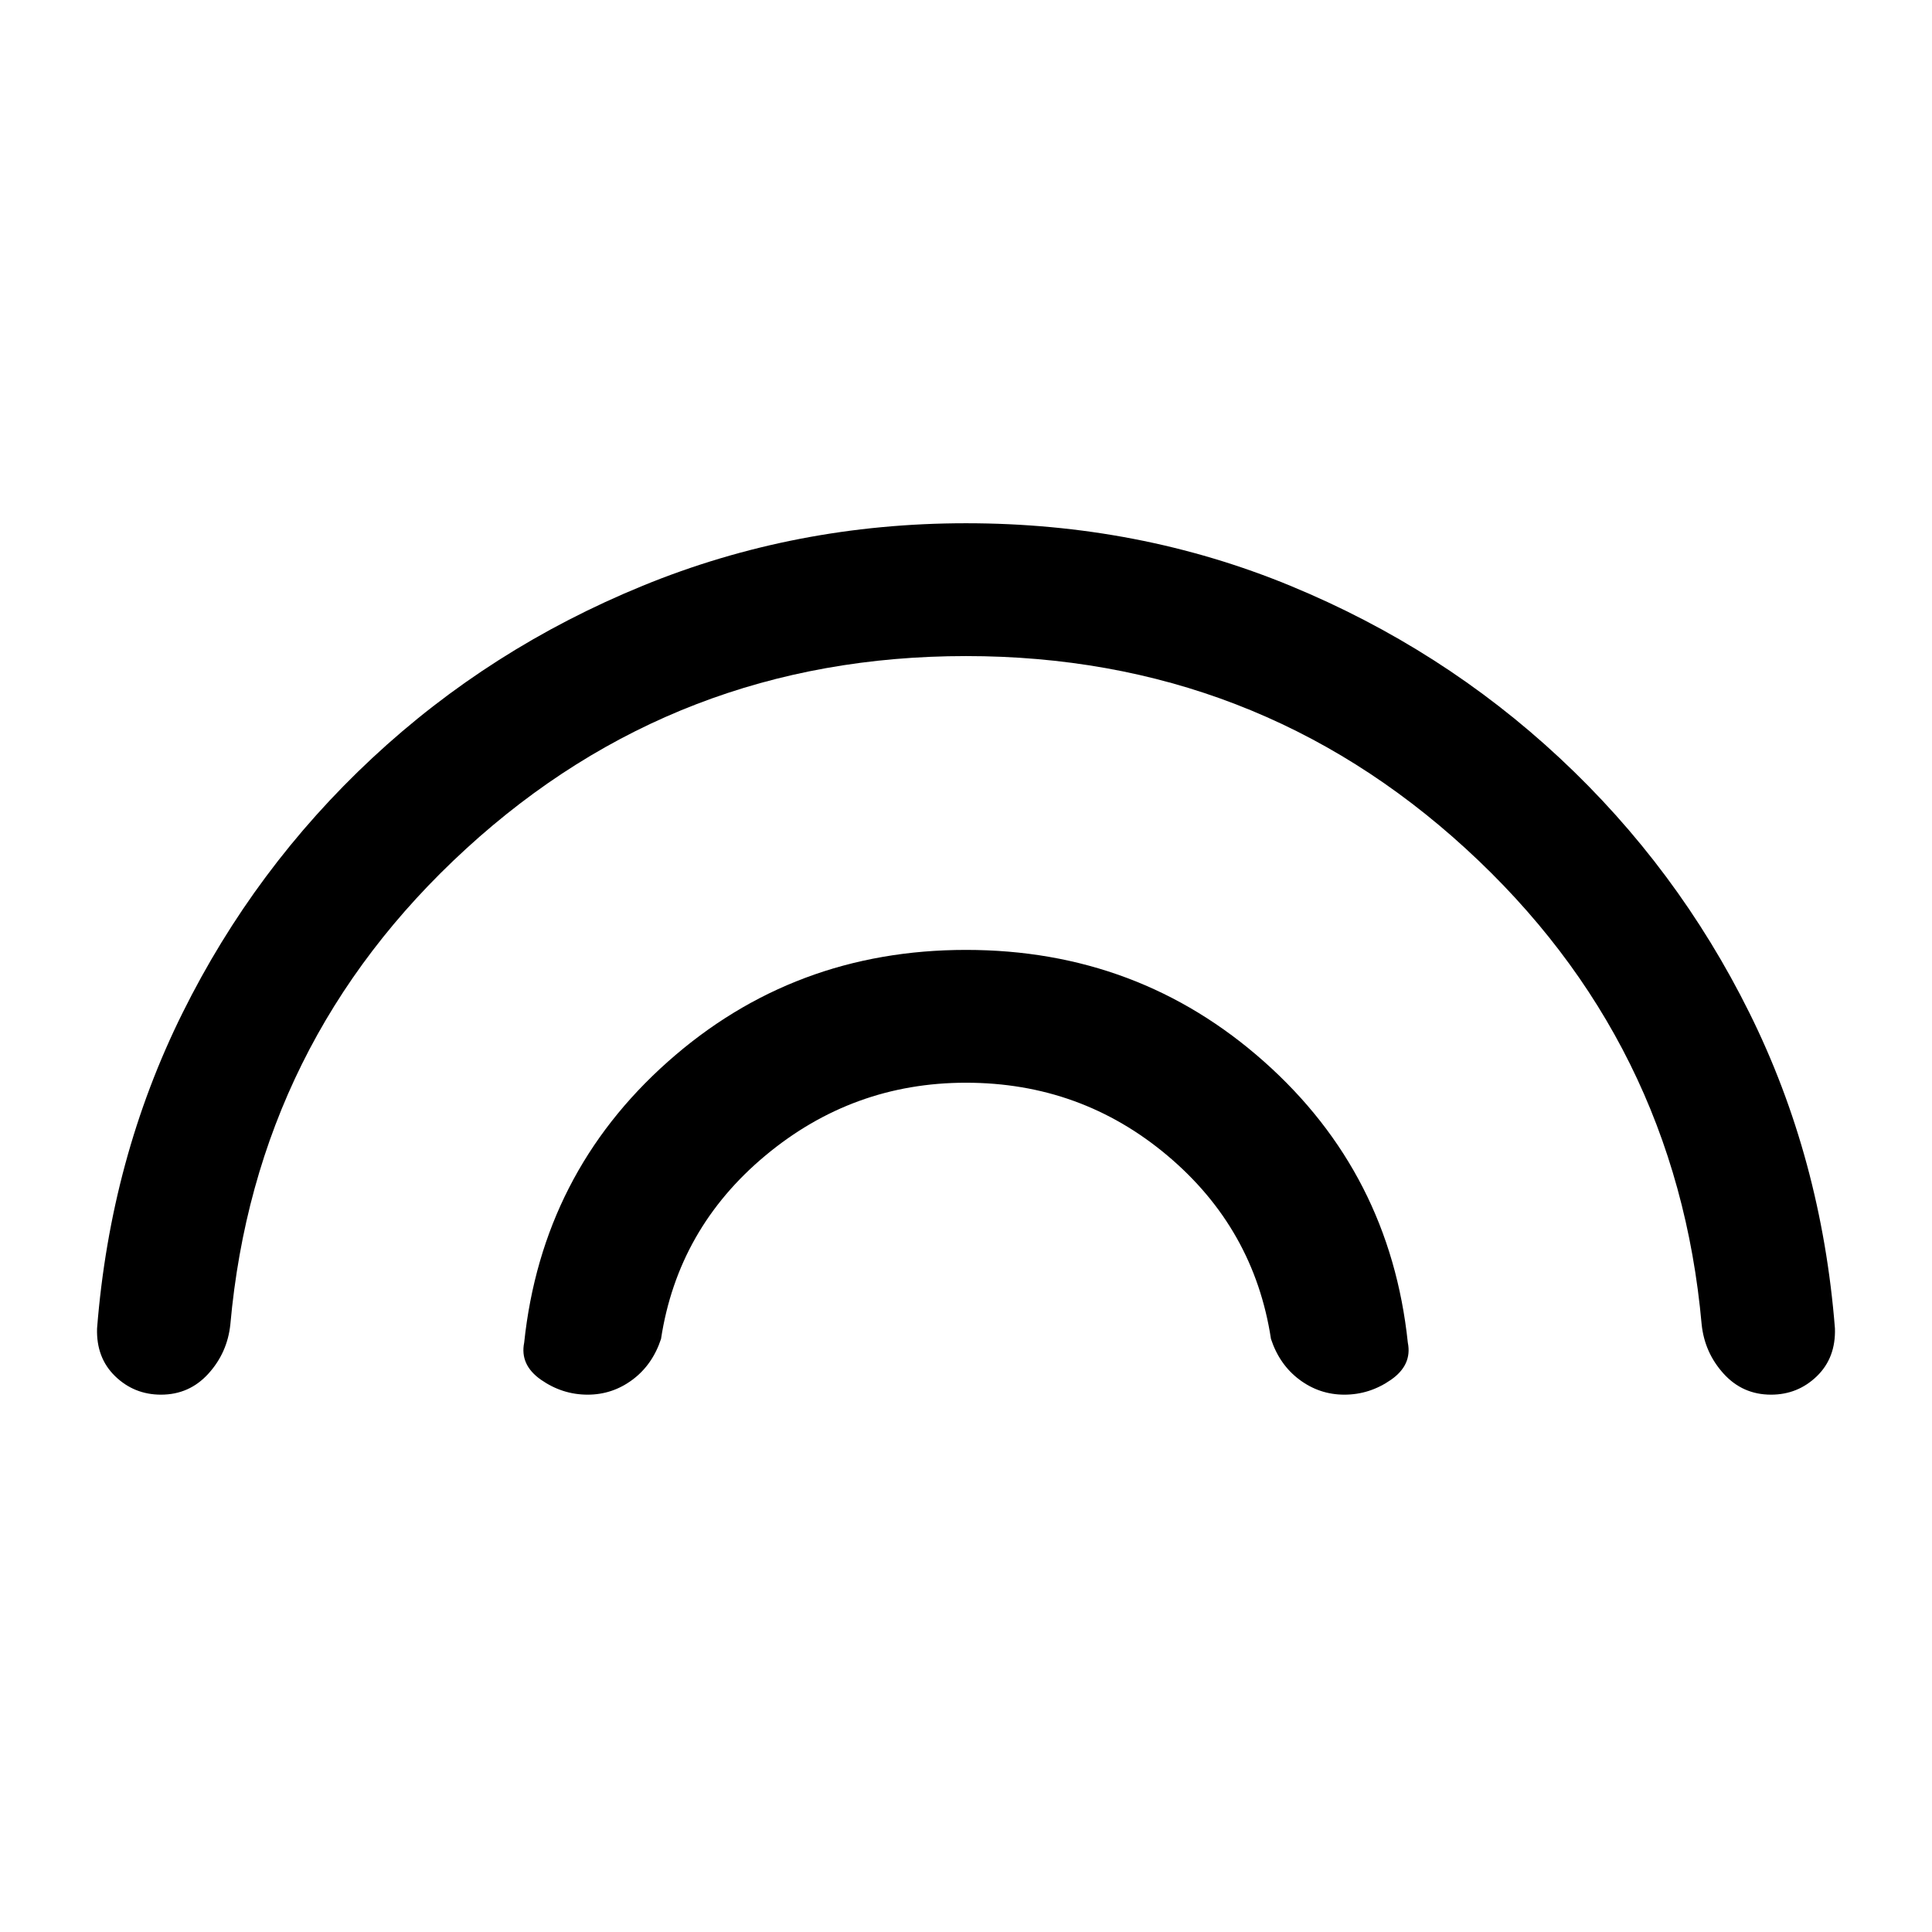 <svg xmlns="http://www.w3.org/2000/svg" height="24" viewBox="0 -960 960 960" width="24"><path d="M480-634q-143.85 0-248.38 95.73-104.54 95.73-117.16 236.35-1.46 14.07-10.92 24.5Q94.08-267 80-267q-13.31 0-22.77-9.15-9.46-9.16-9-23.77 6.69-84.62 42.46-156.73 35.77-72.12 94.27-126.66 58.5-54.54 134.35-85.61Q395.15-700 480-700q85.85 0 161.19 31.08 75.35 31.07 133.85 85.61t94.27 126.66q35.77 72.11 42.46 156.73.46 14.61-9 23.77Q893.31-267 880-267q-14.08 0-23.54-10.42-9.46-10.43-10.92-24.5-12.62-140.62-117.16-236.35Q623.85-634 480-634Zm0 212q-56.31 0-99.73 36.23t-51.81 91.08q-4.23 12.84-14.19 20.27Q304.31-267 292-267q-12.54 0-23.15-7.38-10.62-7.39-8.39-18.47 8.85-84 71.35-139.57Q394.31-488 480-488t148.19 55.58q62.5 55.57 71.35 139.57 2.23 11.08-8.39 18.47Q680.54-267 668-267q-12.31 0-22.27-7.42-9.96-7.43-14.19-20.27-8.39-54.85-51.42-91.08Q537.08-422 480-422Z"/></svg>
